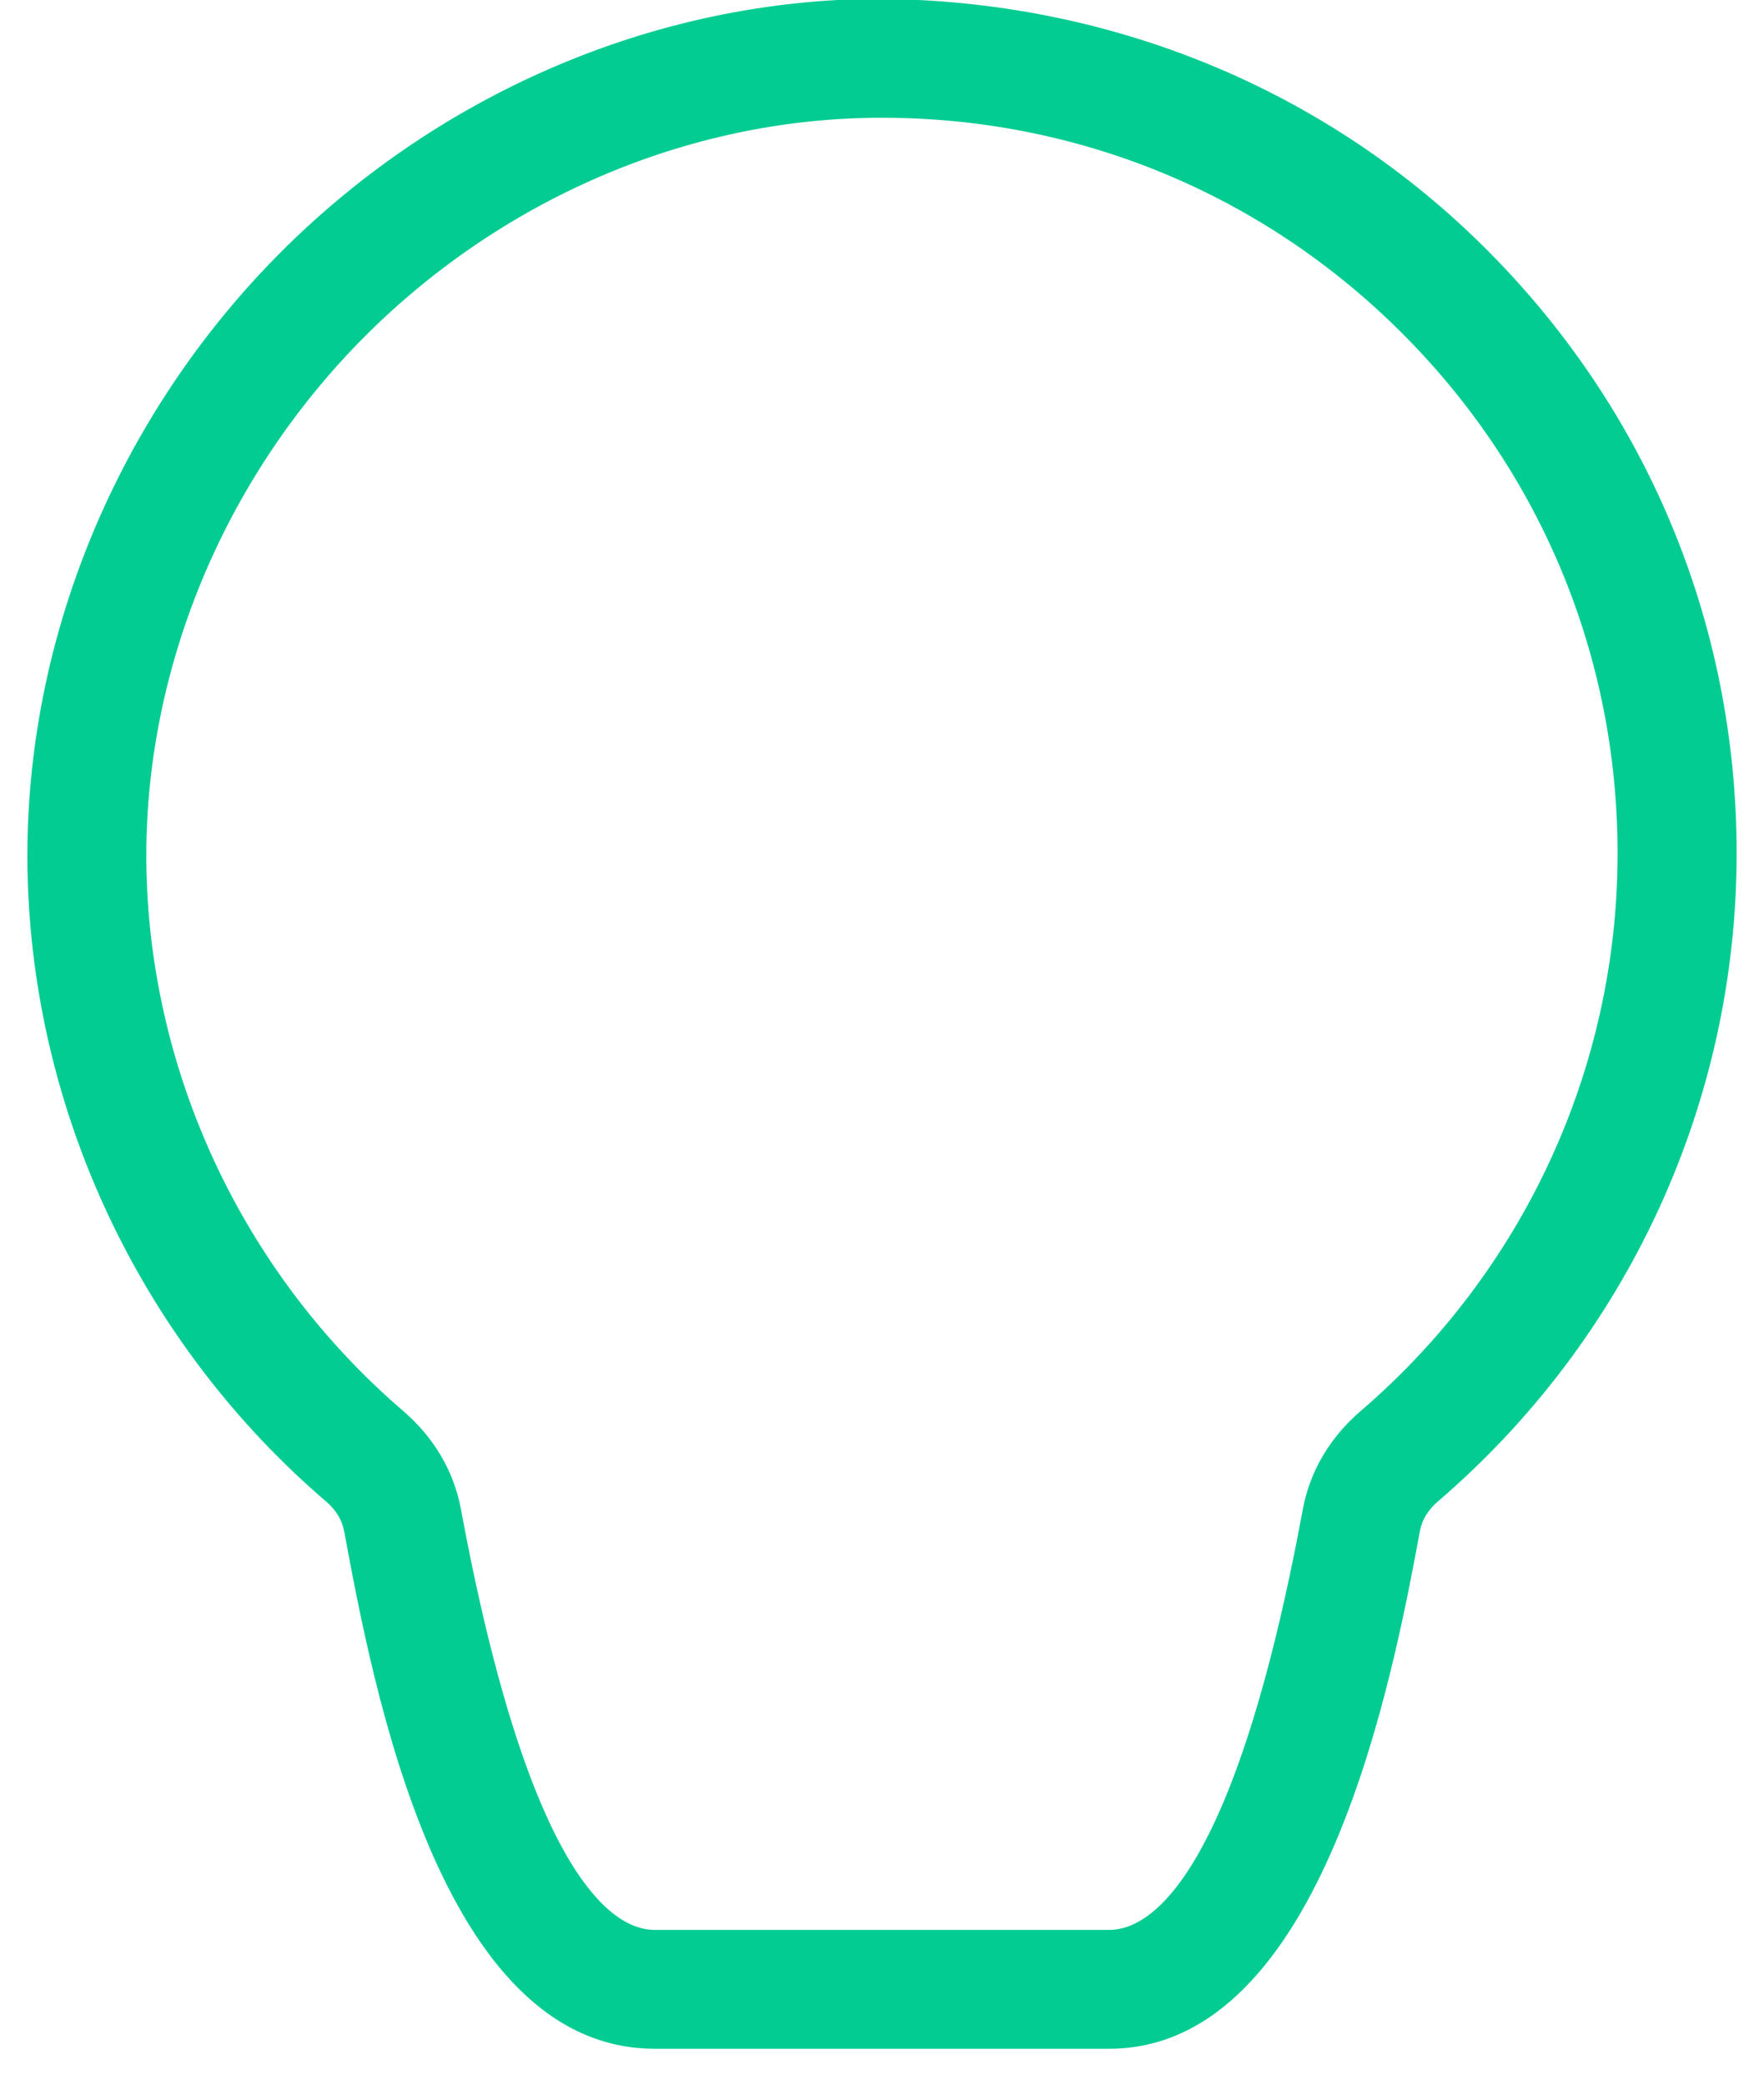 <svg width="33" height="39" viewBox="0 0 33 39" fill="none" xmlns="http://www.w3.org/2000/svg">
<path d="M20.75 38.278H12.25C8.274 38.278 7.023 31.52 6.487 28.634C6.445 28.413 6.326 28.216 6.128 28.048C2.764 25.16 0.739 20.978 0.573 16.575C0.414 12.386 2.027 8.188 4.995 5.055C7.96 1.927 12.059 0.096 16.241 0.03C20.514 0.002 24.609 1.585 27.678 4.607C30.748 7.627 32.438 11.66 32.438 15.965C32.438 20.608 30.408 25.011 26.87 28.048C26.675 28.216 26.556 28.411 26.515 28.628C26.024 31.267 24.728 38.278 20.75 38.278ZM16.502 2.153C16.426 2.153 16.351 2.153 16.277 2.155C12.662 2.212 9.114 3.802 6.538 6.517C3.961 9.237 2.56 12.873 2.696 16.494C2.841 20.308 4.596 23.932 7.511 26.435C8.077 26.922 8.444 27.544 8.574 28.243C9.849 35.126 11.424 36.155 12.248 36.155H20.748C21.575 36.155 23.149 35.126 24.422 28.243C24.552 27.546 24.919 26.924 25.483 26.439C28.551 23.806 30.311 19.99 30.311 15.967C30.311 12.236 28.846 8.74 26.188 6.122C23.585 3.557 20.151 2.153 16.502 2.153Z" fill="#02CC92" stroke="#02CC92" stroke-width="0.1"/>
</svg>
